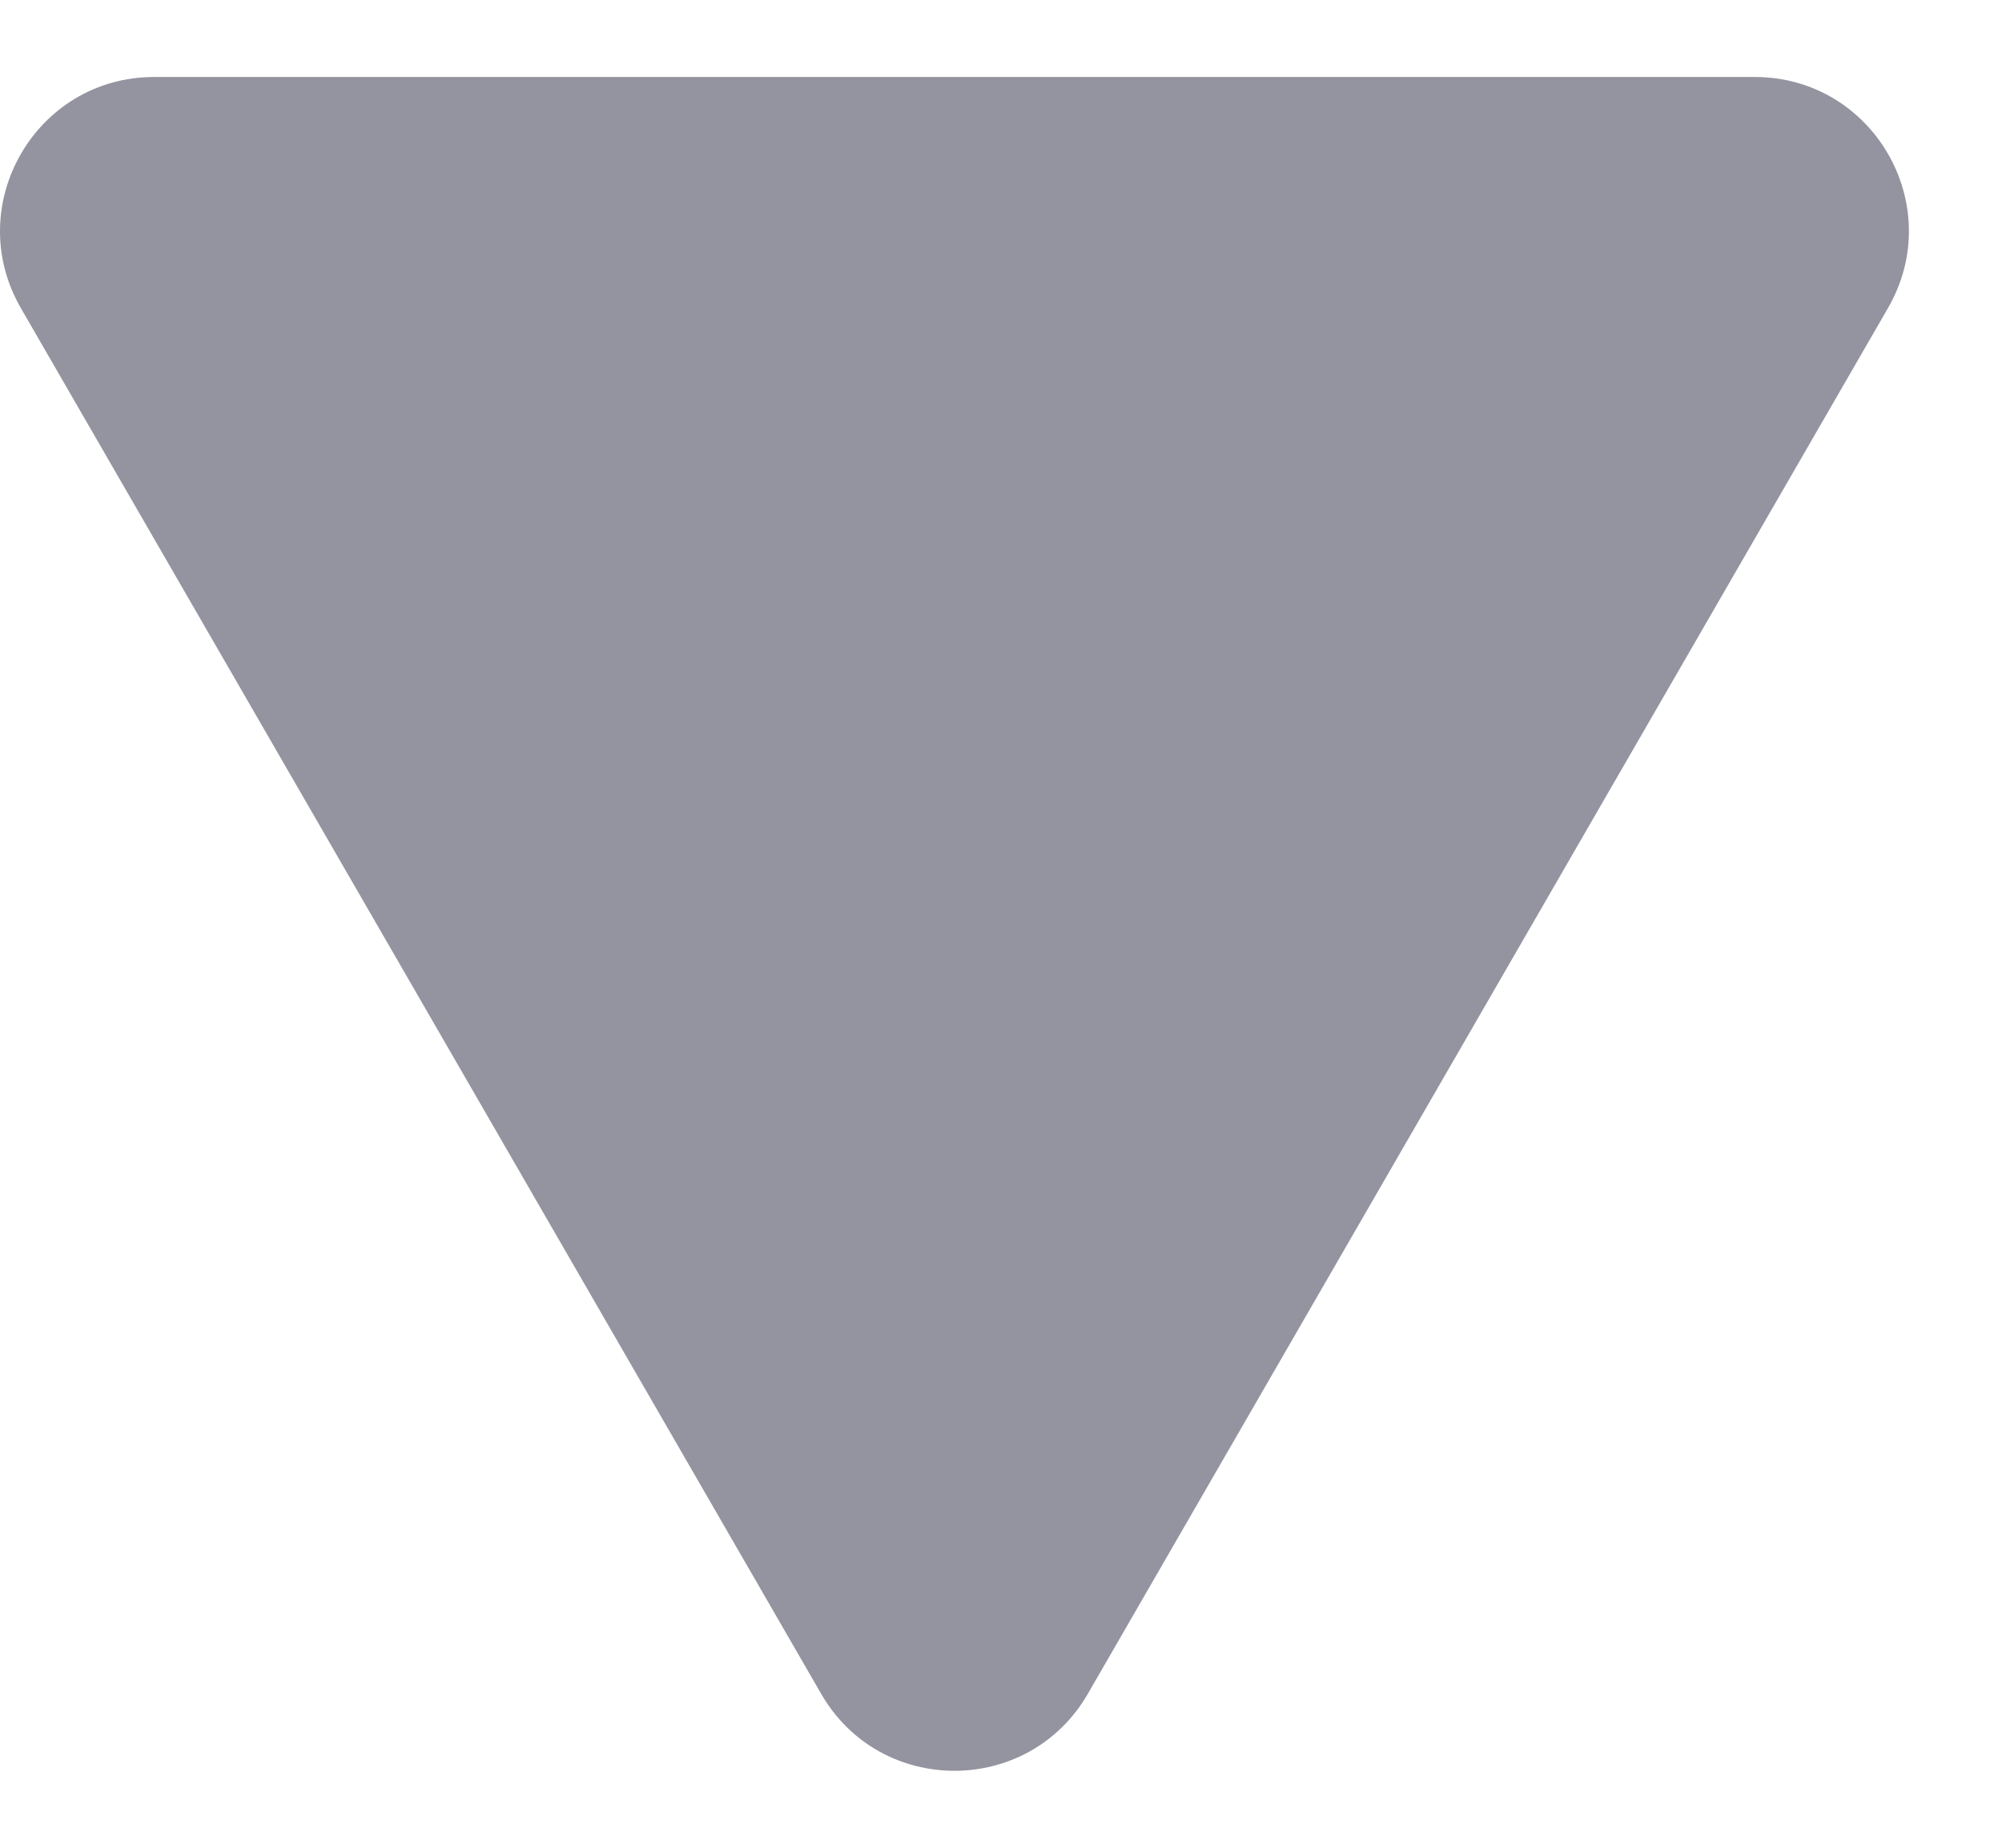<svg width="13" height="12" viewBox="0 0 13 12" fill="none" xmlns="http://www.w3.org/2000/svg">
<path d="M7.064 11C6.679 11.667 5.716 11.667 5.332 11L0.135 2C-0.249 1.333 0.232 0.5 1.001 0.5L11.394 0.5C12.164 0.5 12.645 1.333 12.26 2L7.064 11Z" fill="#93949F"/>
</svg>
